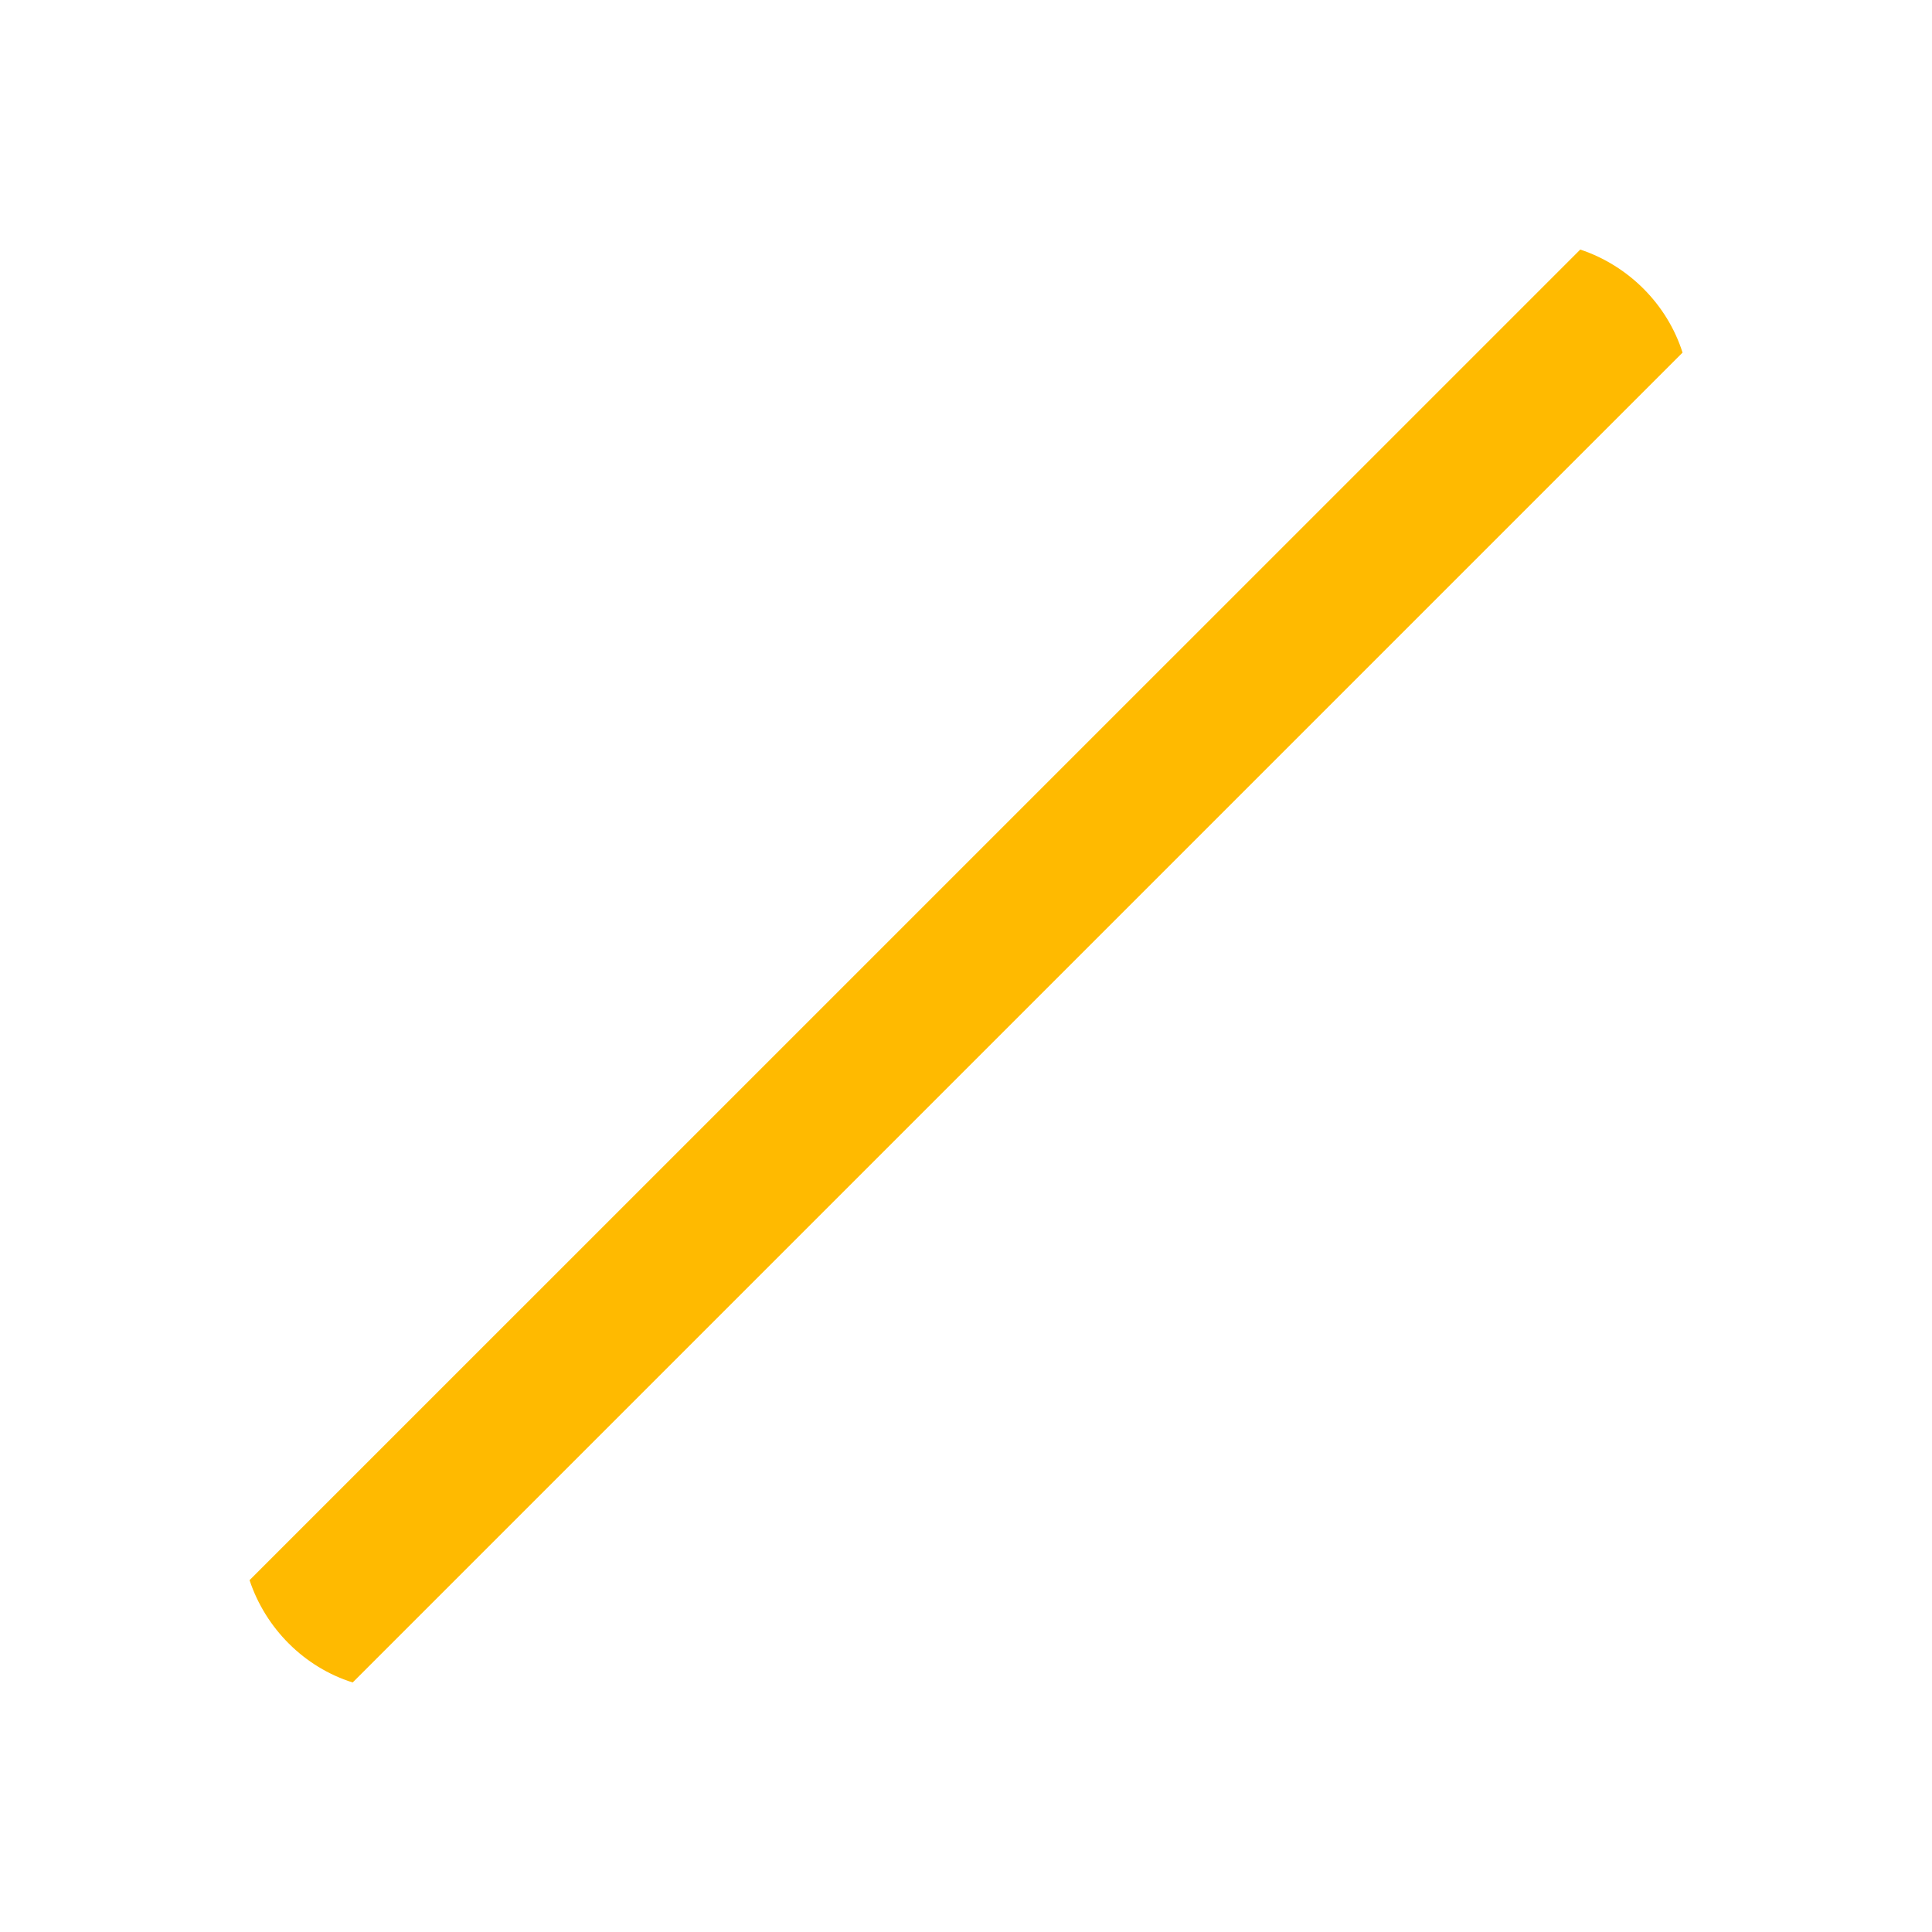 <svg xmlns="http://www.w3.org/2000/svg" width="18" height="18">
  <g fill="none" fill-rule="evenodd">
    <path d="M0 0h18v18H0z"/>
    <path fill="#FFBA00" d="M3.285 15.675c-.45-.142-.81-.502-.96-.953L14.723 2.325c.45.15.81.51.953.96l-12.39 12.39z"/>
  </g>
</svg>
